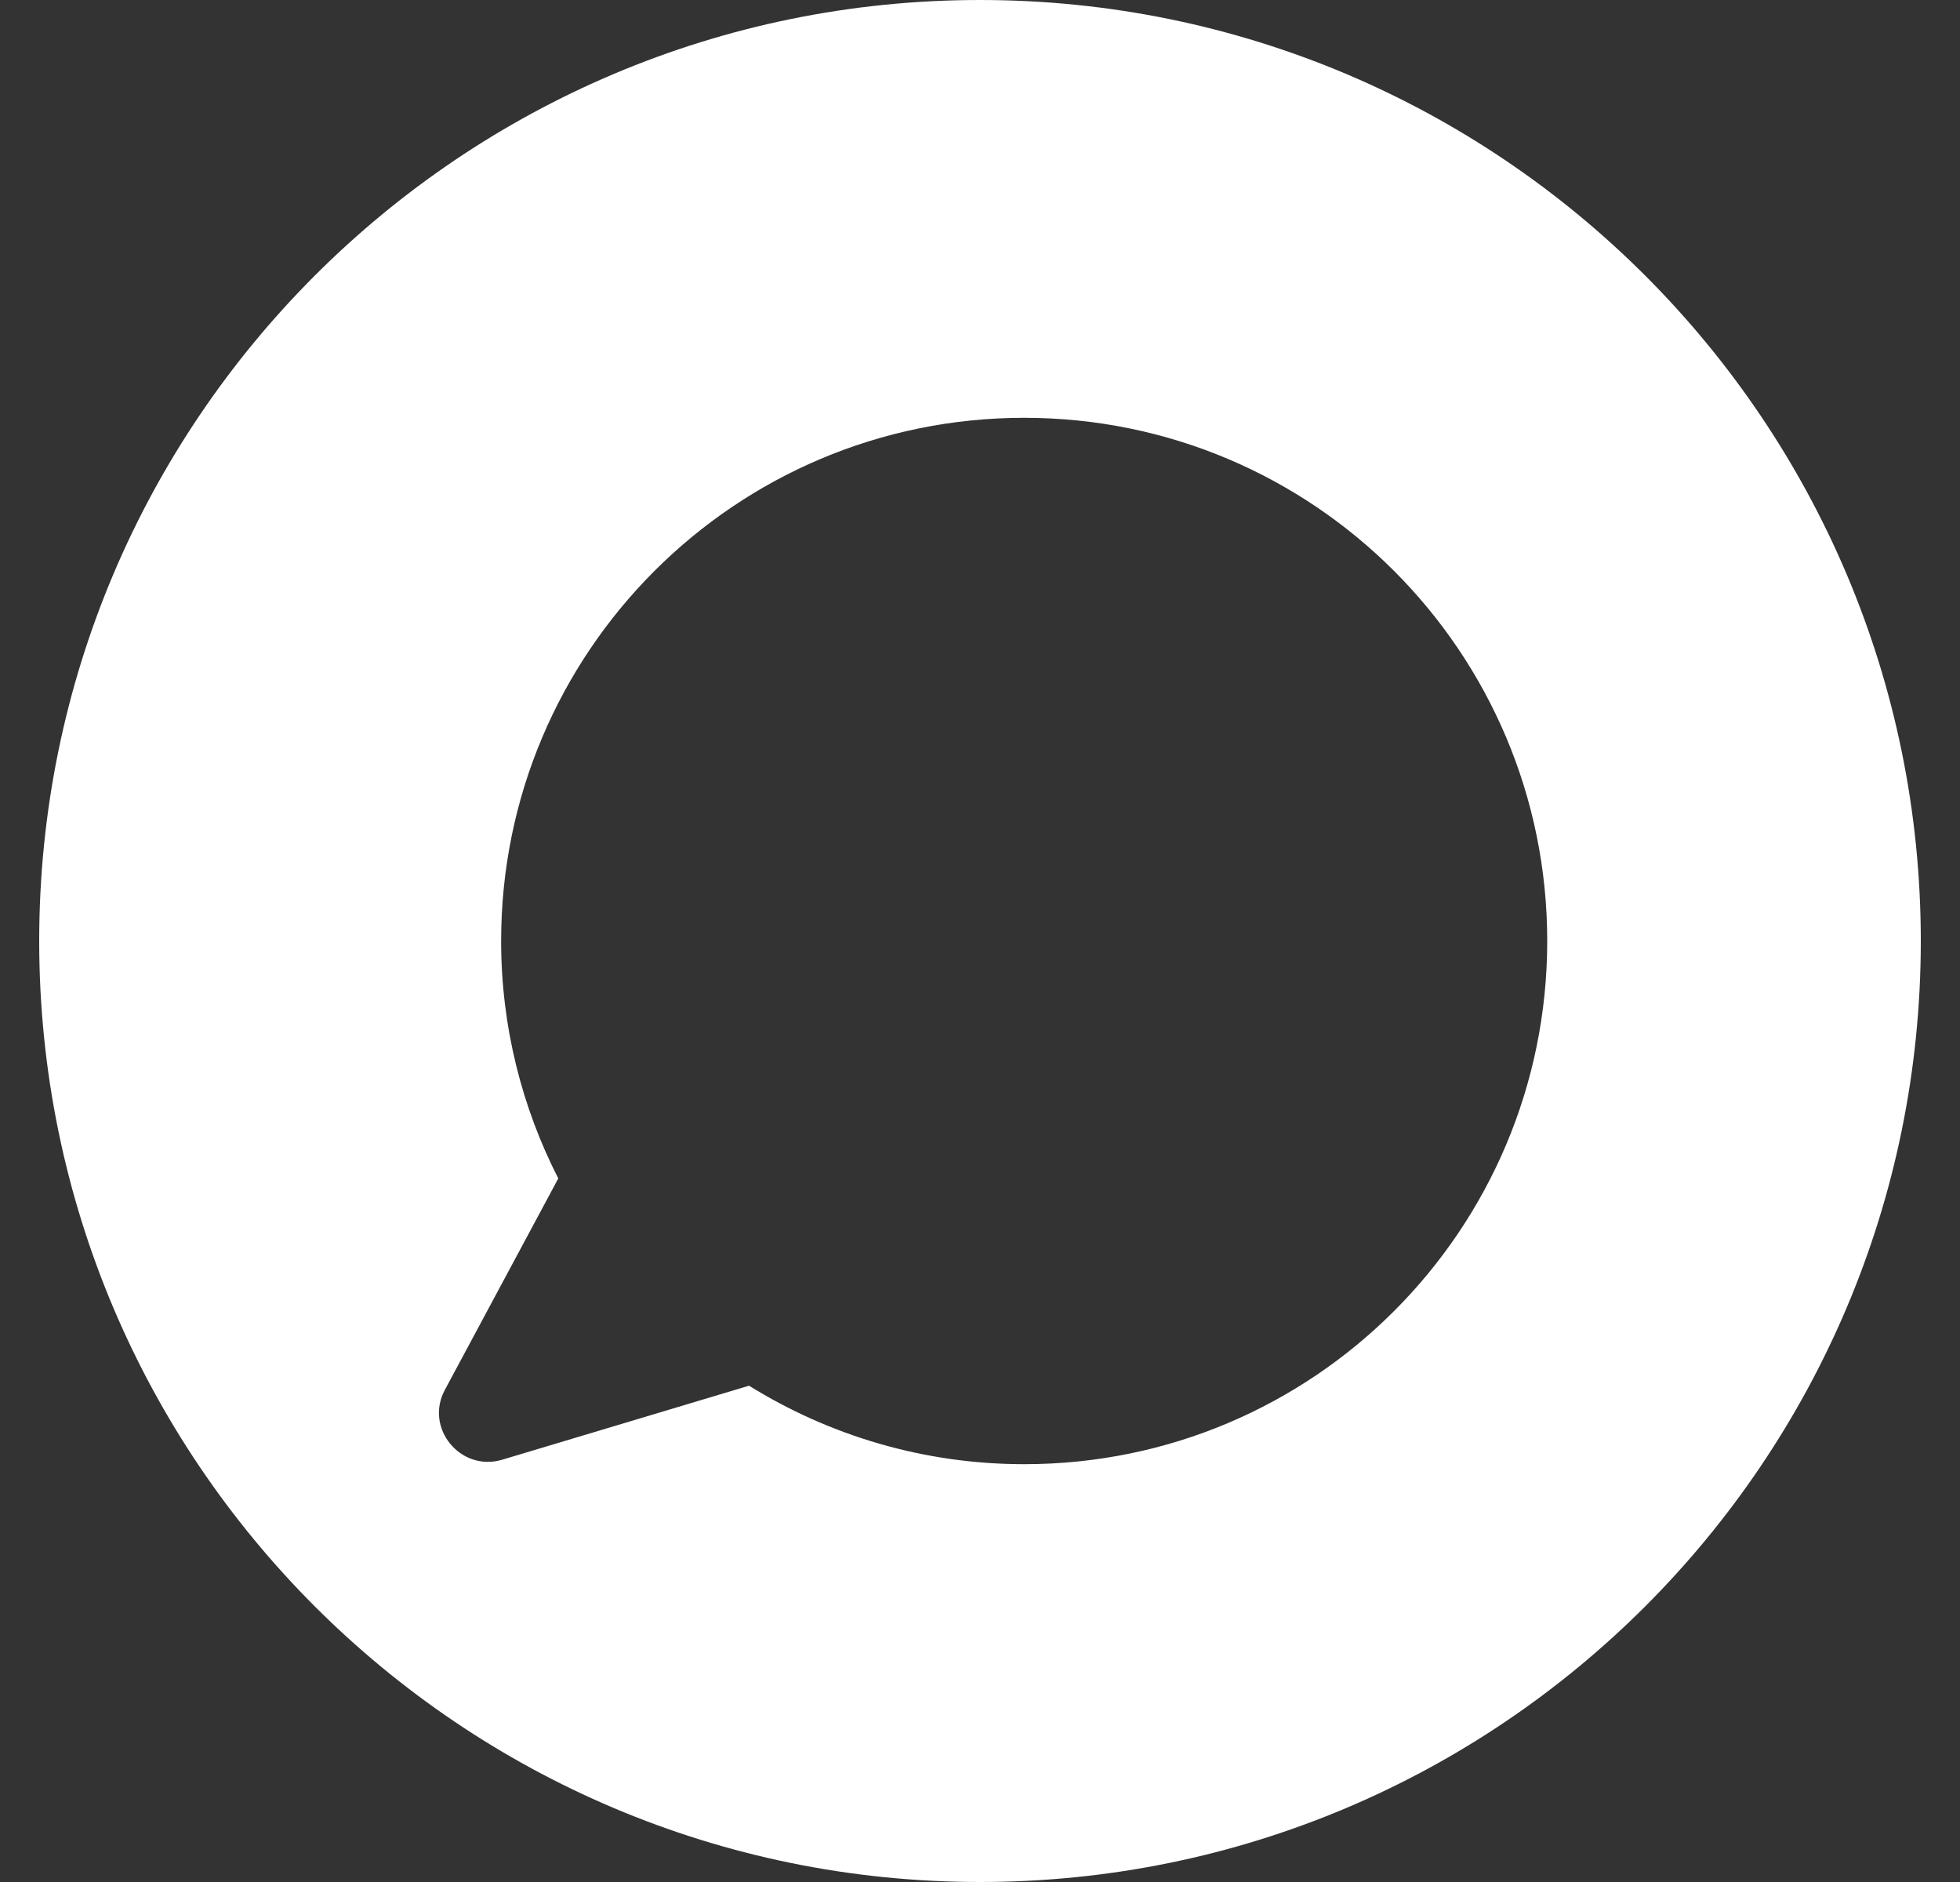 <svg width="25" height="24" viewBox="0 0 25 24" fill="none" xmlns="http://www.w3.org/2000/svg">
<rect x="0" y="0" width="25" height="24" fill="#333333" stroke="none"/>
<path d="M12.5 0C5.873 0 0.5 5.373 0.5 12C0.5 18.627 5.873 24 12.5 24C19.127 24 24.5 18.627 24.5 12C24.5 5.373 19.127 0 12.5 0ZM13.064 18.672C11.778 18.672 10.574 18.304 9.554 17.671L6.405 18.615C5.873 18.773 5.41 18.209 5.676 17.721L7.121 15.028C6.658 14.123 6.392 13.09 6.392 12C6.392 8.319 9.376 5.328 13.064 5.328C16.751 5.328 19.735 8.313 19.735 12C19.735 15.687 16.751 18.672 13.064 18.672Z" fill="white"/>
</svg>
